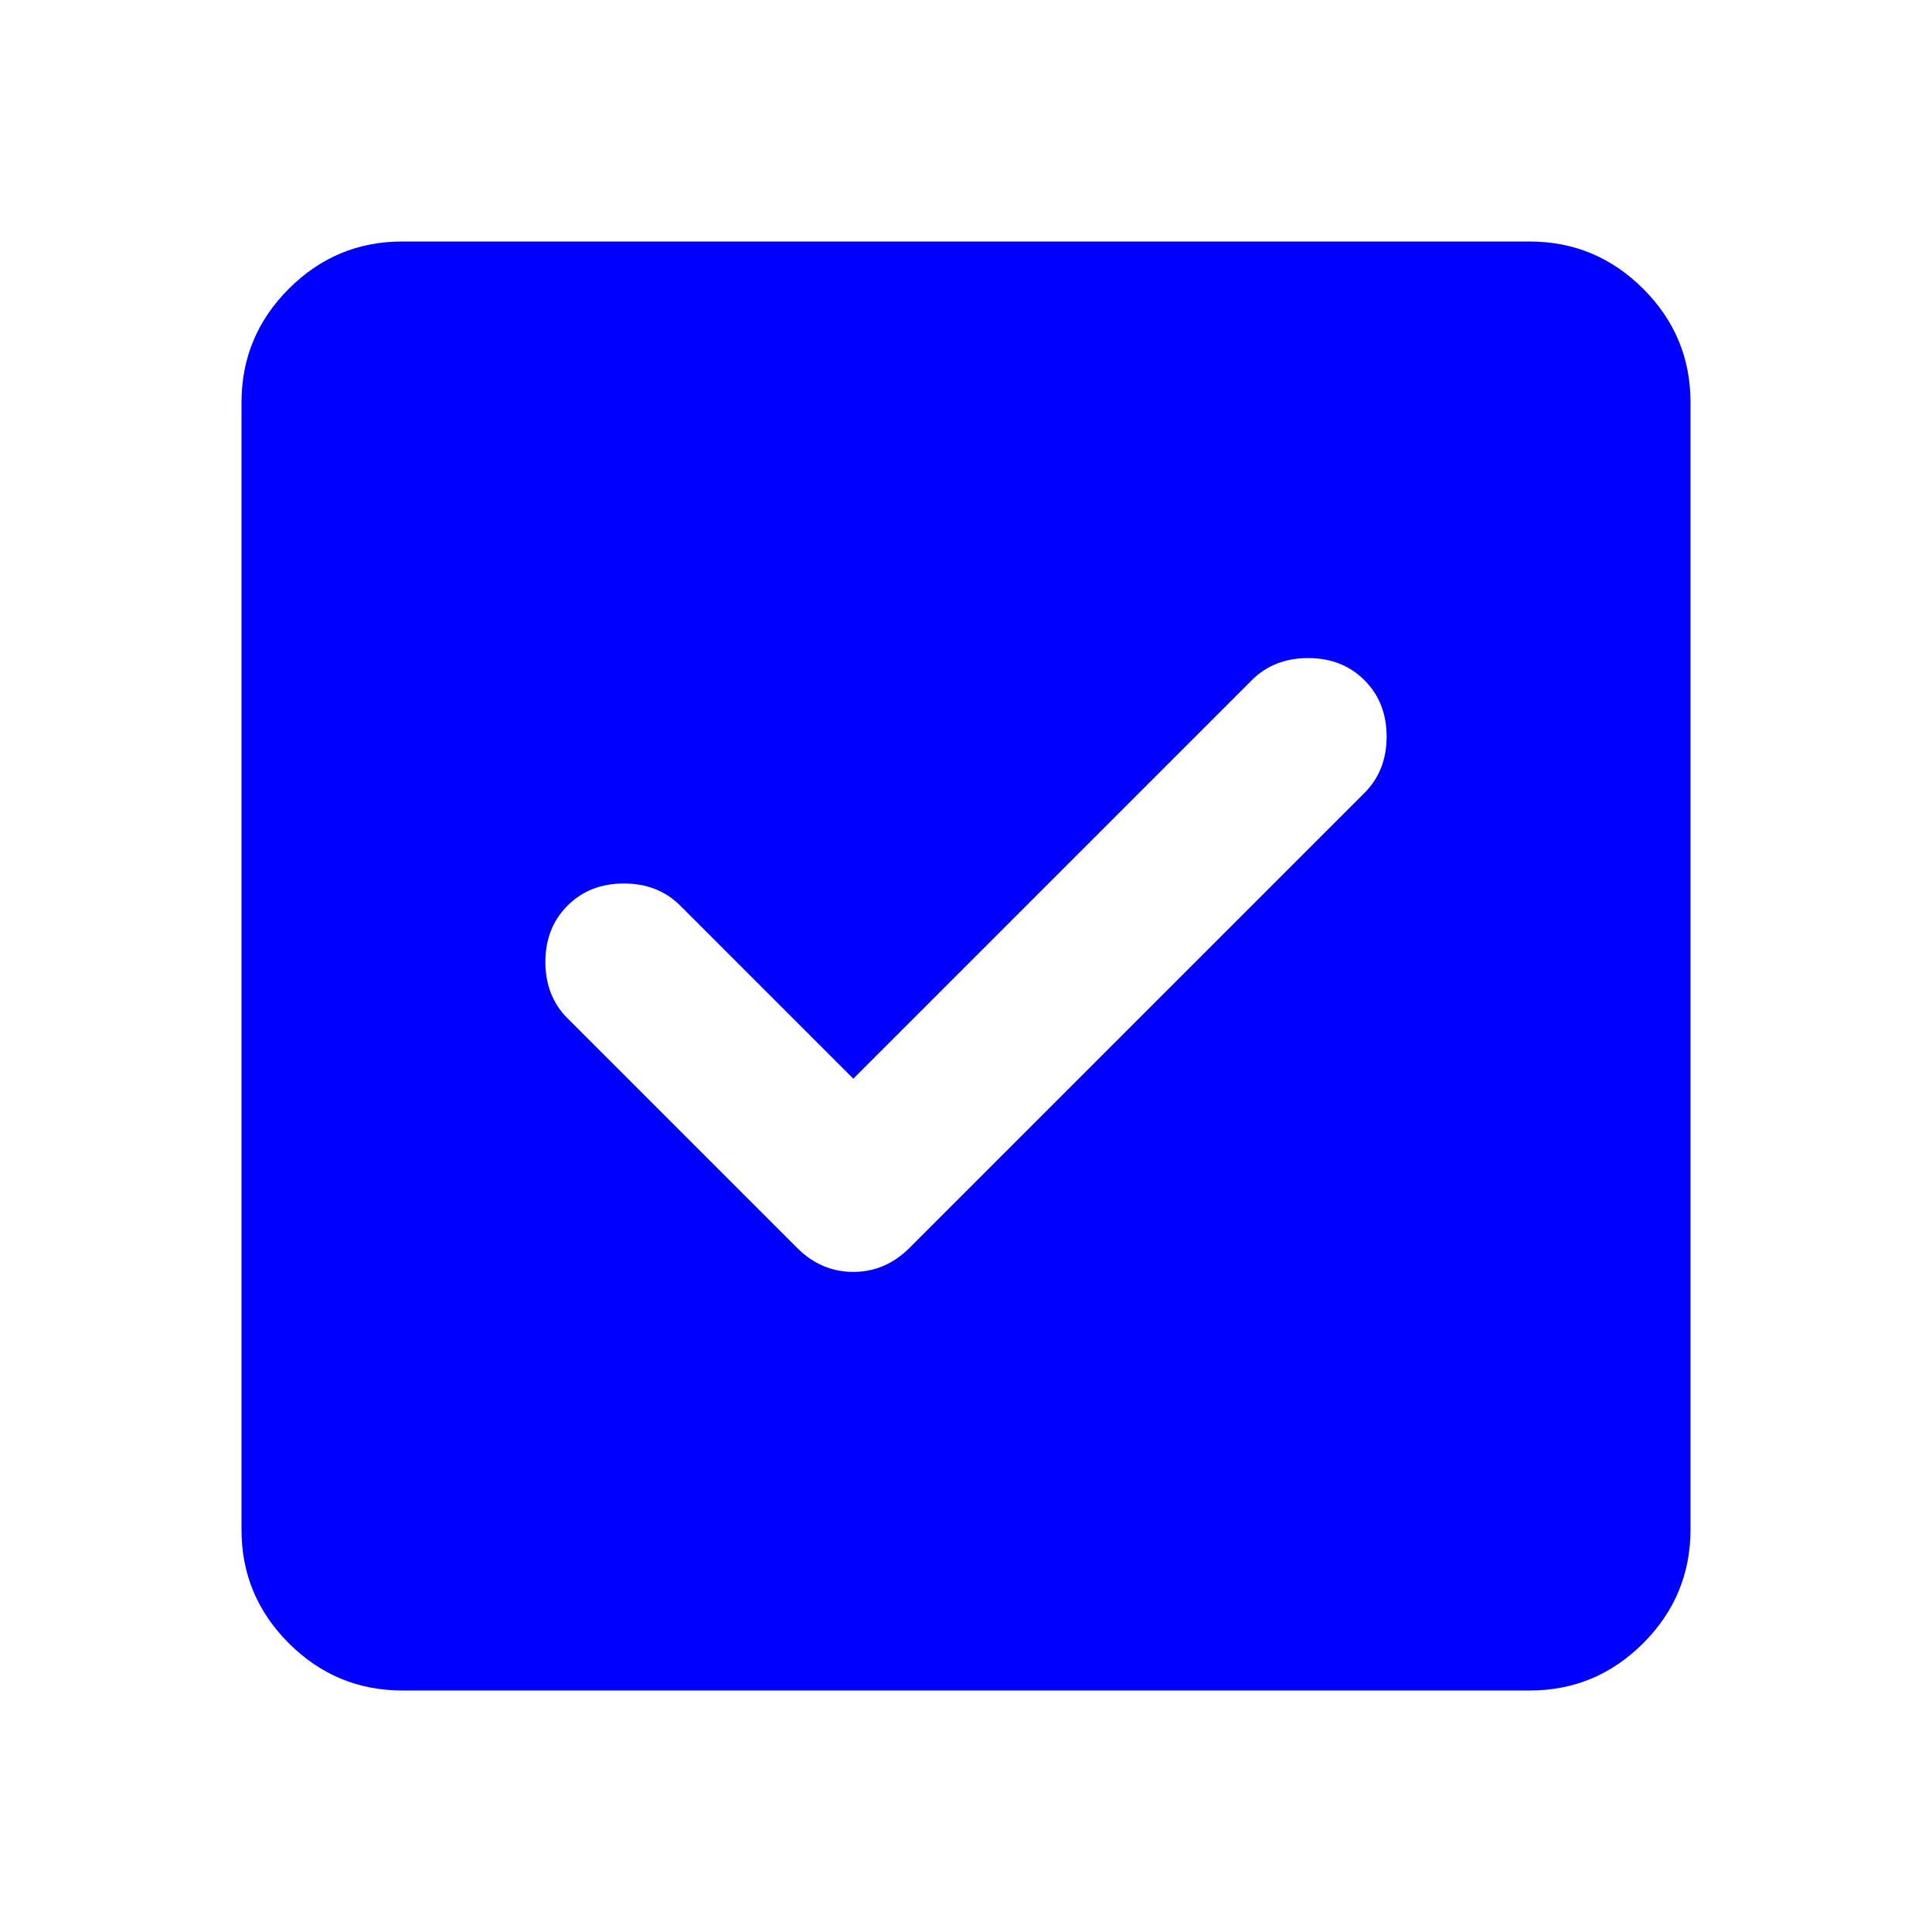 <svg xmlns="http://www.w3.org/2000/svg" width="1em" height="1em" viewBox="0 0 24 24"><path fill="blue" d="m10.6 13.4l-2.15-2.15q-.275-.275-.7-.275t-.7.275q-.275.275-.275.7t.275.7L9.9 15.5q.3.3.7.3t.7-.3l5.65-5.65q.275-.275.275-.7t-.275-.7q-.275-.275-.7-.275t-.7.275L10.6 13.4ZM5 21q-.825 0-1.413-.588T3 19V5q0-.825.588-1.413T5 3h14q.825 0 1.413.588T21 5v14q0 .825-.588 1.413T19 21H5Z"/></svg>